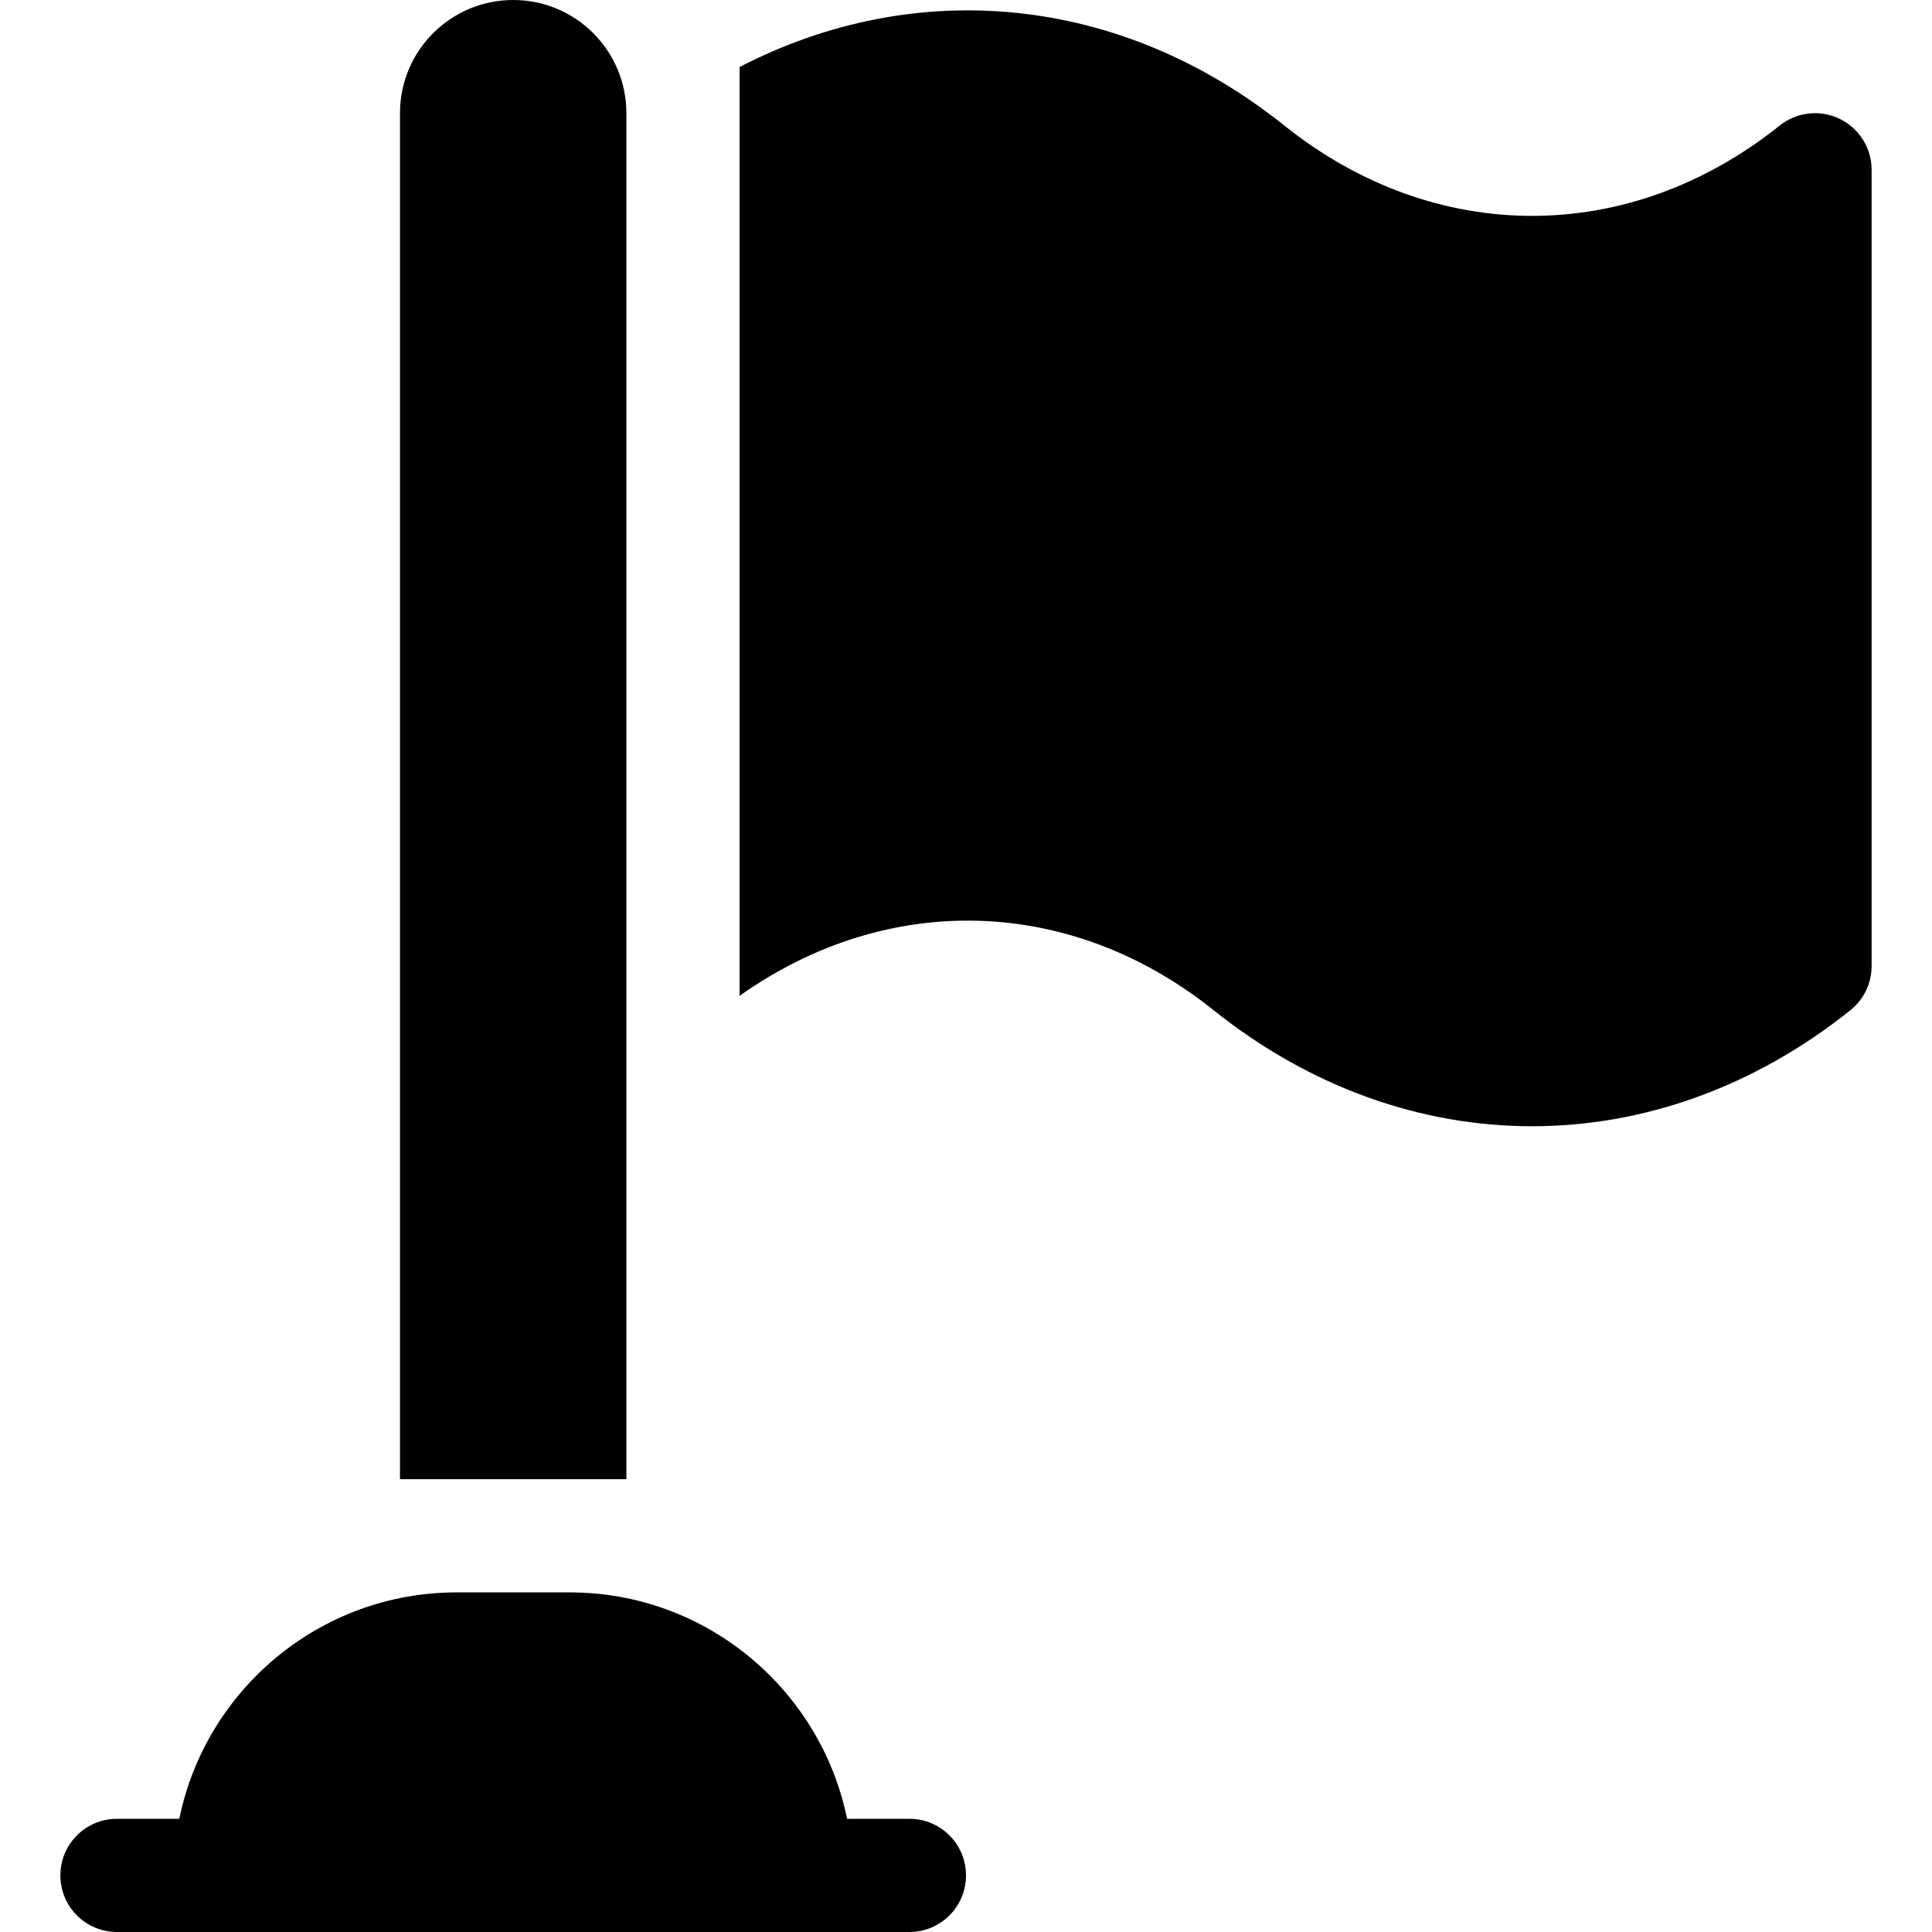 <?xml version="1.0" encoding="iso-8859-1"?>
<!-- Generator: Adobe Illustrator 19.0.0, SVG Export Plug-In . SVG Version: 6.00 Build 0)  -->
<svg version="1.1" id="Capa_1" xmlns="http://www.w3.org/2000/svg" xmlns:xlink="http://www.w3.org/1999/xlink" x="0px" y="0px"
	 viewBox="0 0 512 512" style="enable-background:new 0 0 512 512;" xml:space="preserve">
<g>
	<g>
		<path d="M241,482h-16.518c-6.969-34.191-37.266-60-73.482-60h-30c-36.216,0-66.513,25.809-73.482,60H31c-8.291,0-15,6.709-15,15
			c0,8.291,6.709,15,15,15h210c8.291,0,15-6.709,15-15C256,488.709,249.291,482,241,482z"/>
	</g>
</g>
<g>
	<g>
		<path d="M487.504,31.479c-5.2-2.505-11.353-1.802-15.879,1.802c-39.873,31.904-91.377,31.904-131.25,0
			C296.895-1.478,242.747-6.434,196,17.763v246.145c39.023-27.68,87.567-26.642,125.625,3.811
			c25.635,20.493,55.005,30.747,84.375,30.747s58.74-10.254,84.375-30.747c3.56-2.856,5.625-7.163,5.625-11.719V45
			C496,39.229,492.689,33.984,487.504,31.479z"/>
	</g>
</g>
<g>
	<g>
		<path d="M136,0c-16.569,0-30,13.431-30,30v362h60V30C166,13.431,152.569,0,136,0z"/>
	</g>
</g>
<g>
</g>
<g>
</g>
<g>
</g>
<g>
</g>
<g>
</g>
<g>
</g>
<g>
</g>
<g>
</g>
<g>
</g>
<g>
</g>
<g>
</g>
<g>
</g>
<g>
</g>
<g>
</g>
<g>
</g>
</svg>
